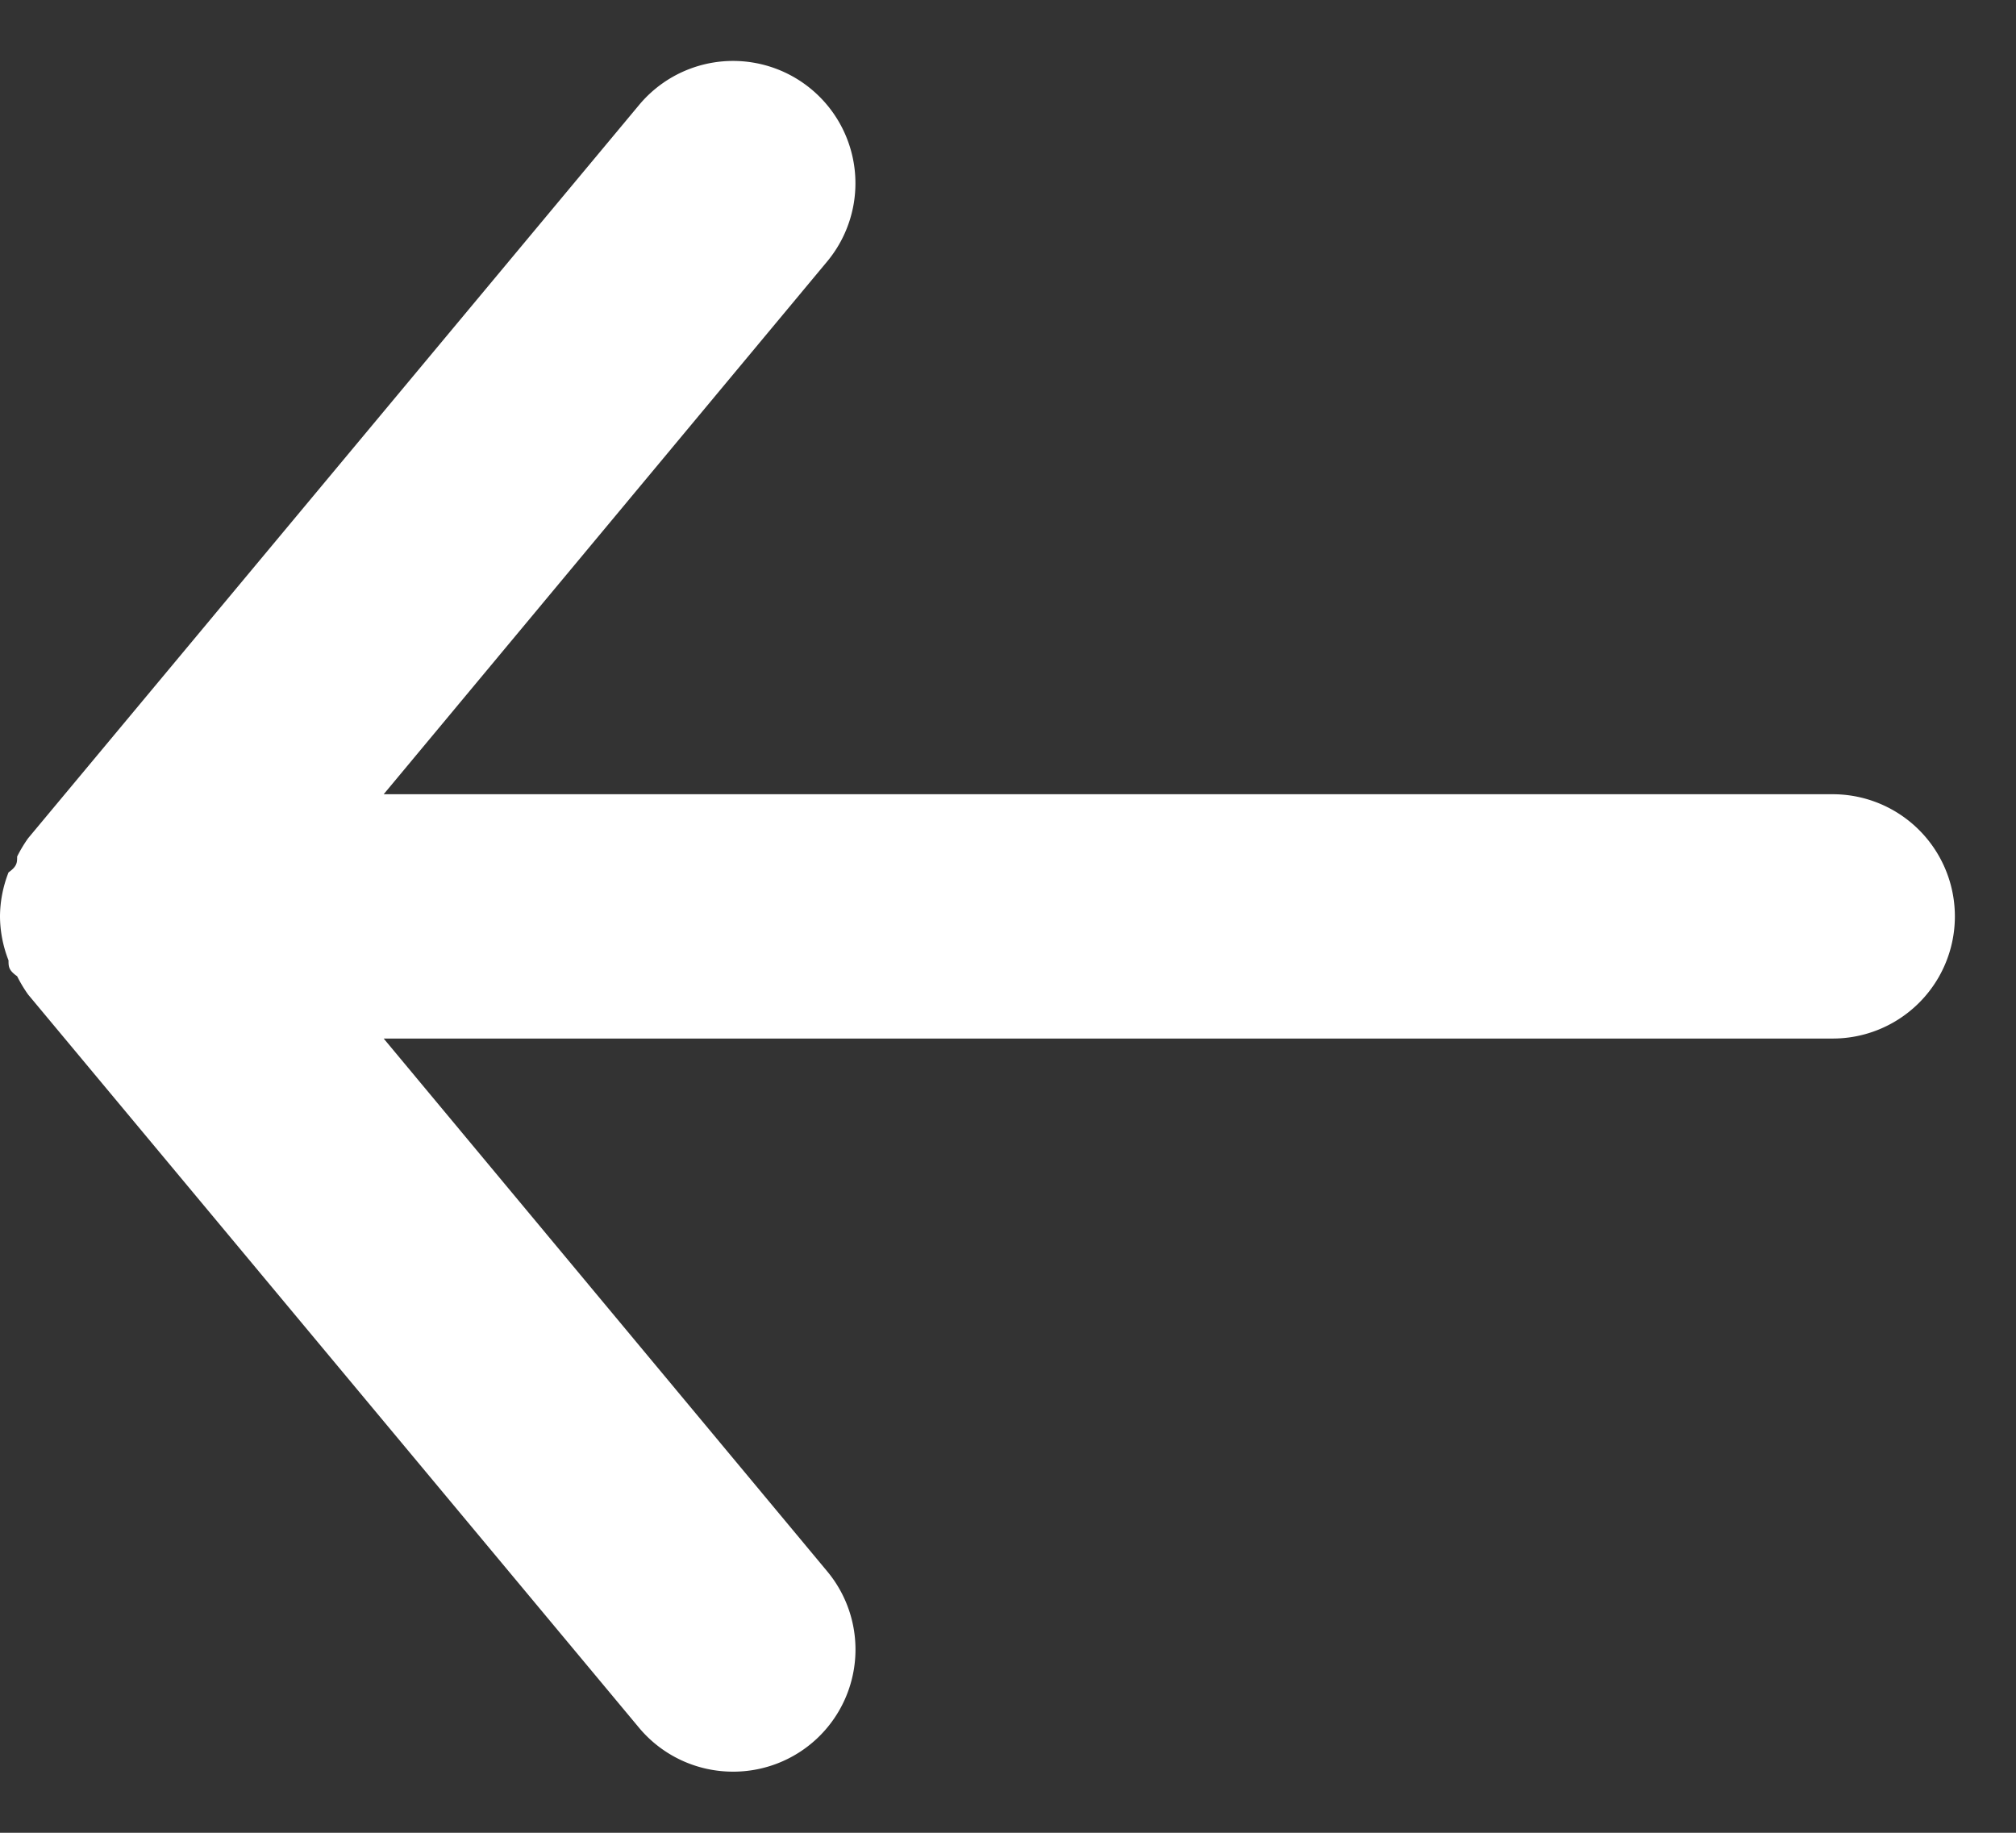 <svg width="22" height="20" fill="none" xmlns="http://www.w3.org/2000/svg"><rect width="100%" height="100%" fill="#333333" stroke="none"/><path d="M20 8.667H4.187l4.84-5.814a1.335 1.335 0 1 0-2.054-1.706l-6.666 8c-.045.063-.085.13-.12.2 0 .066 0 .106-.094.173-.06.153-.092.316-.093.48.001.164.033.327.093.48 0 .067 0 .107.094.173.035.07.075.137.12.2l6.666 8a1.334 1.334 0 0 0 1.027.48 1.333 1.333 0 0 0 1.027-2.186l-4.84-5.814H20a1.333 1.333 0 0 0 0-2.666Z" fill="#fff"/></svg>